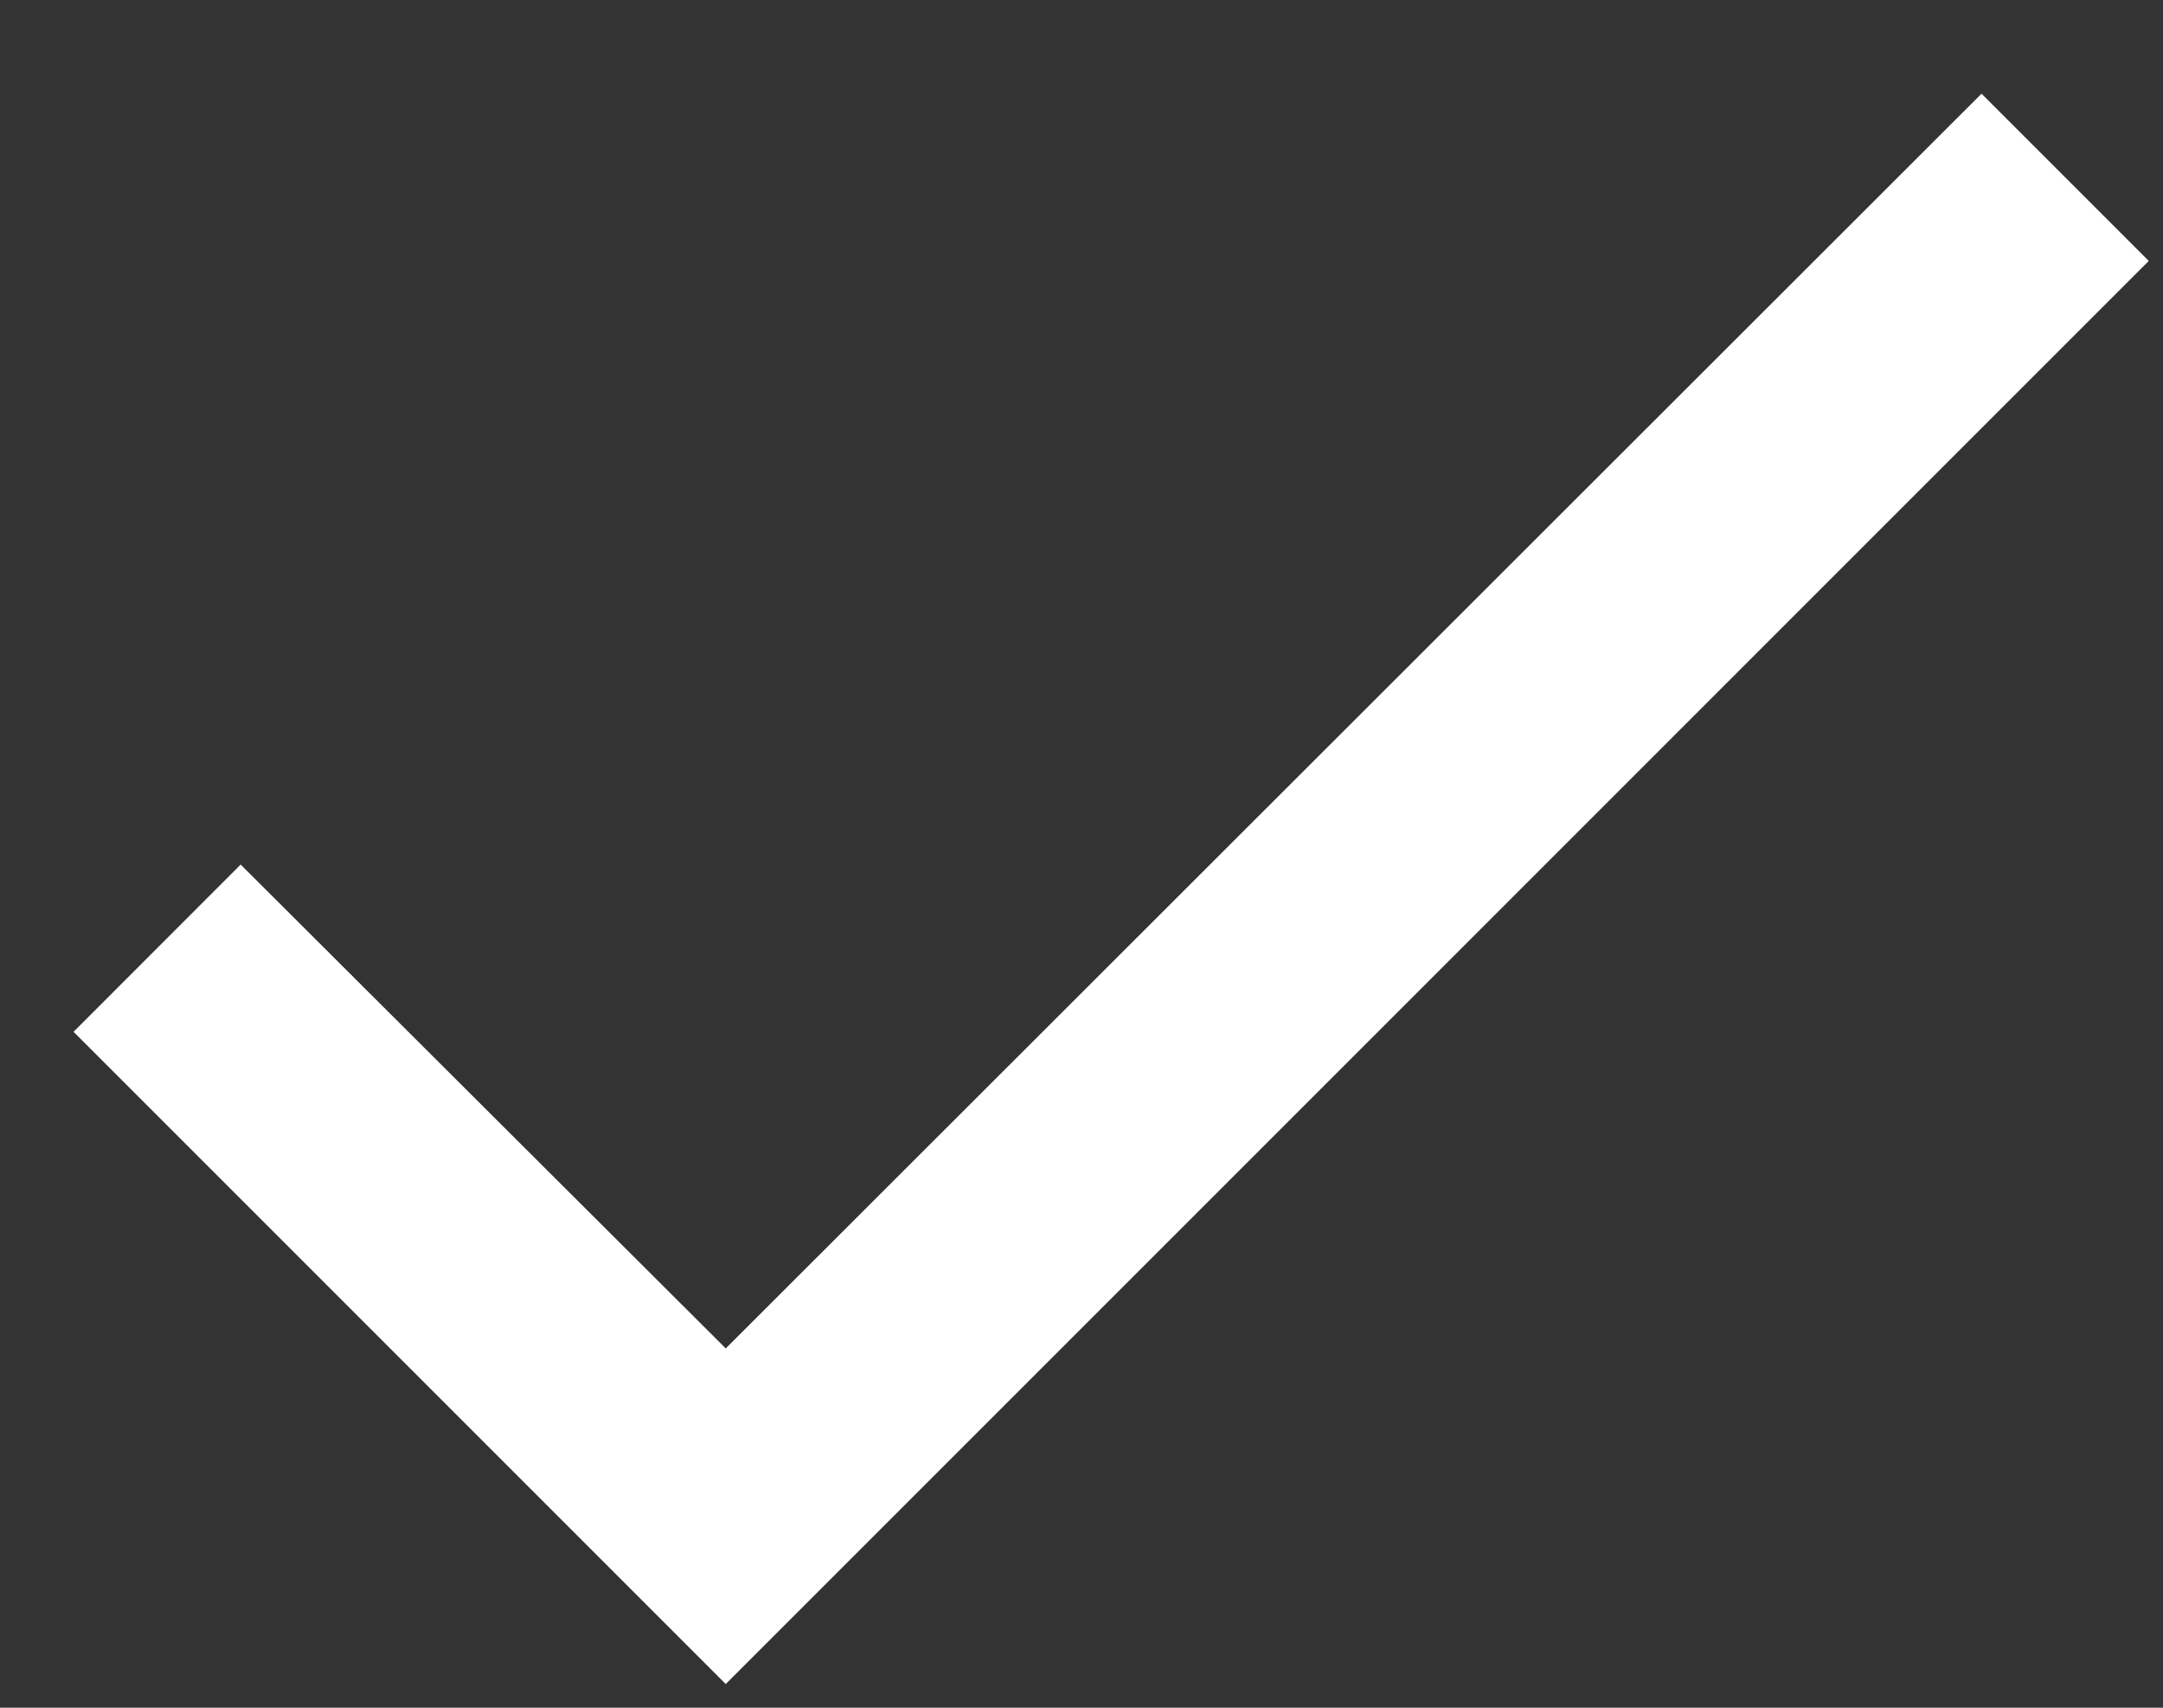 <svg width="19" height="15" viewBox="0 0 19 15" fill="none" xmlns="http://www.w3.org/2000/svg">
<rect x="0" y="0" width="19" height="15" fill="#333333" stroke="none"/>
<path d="M18.875 2.292L6.375 14.792L0.646 9.063L2.114 7.594L6.375 11.844L17.406 0.823L18.875 2.292Z" fill="white"/>
</svg>

